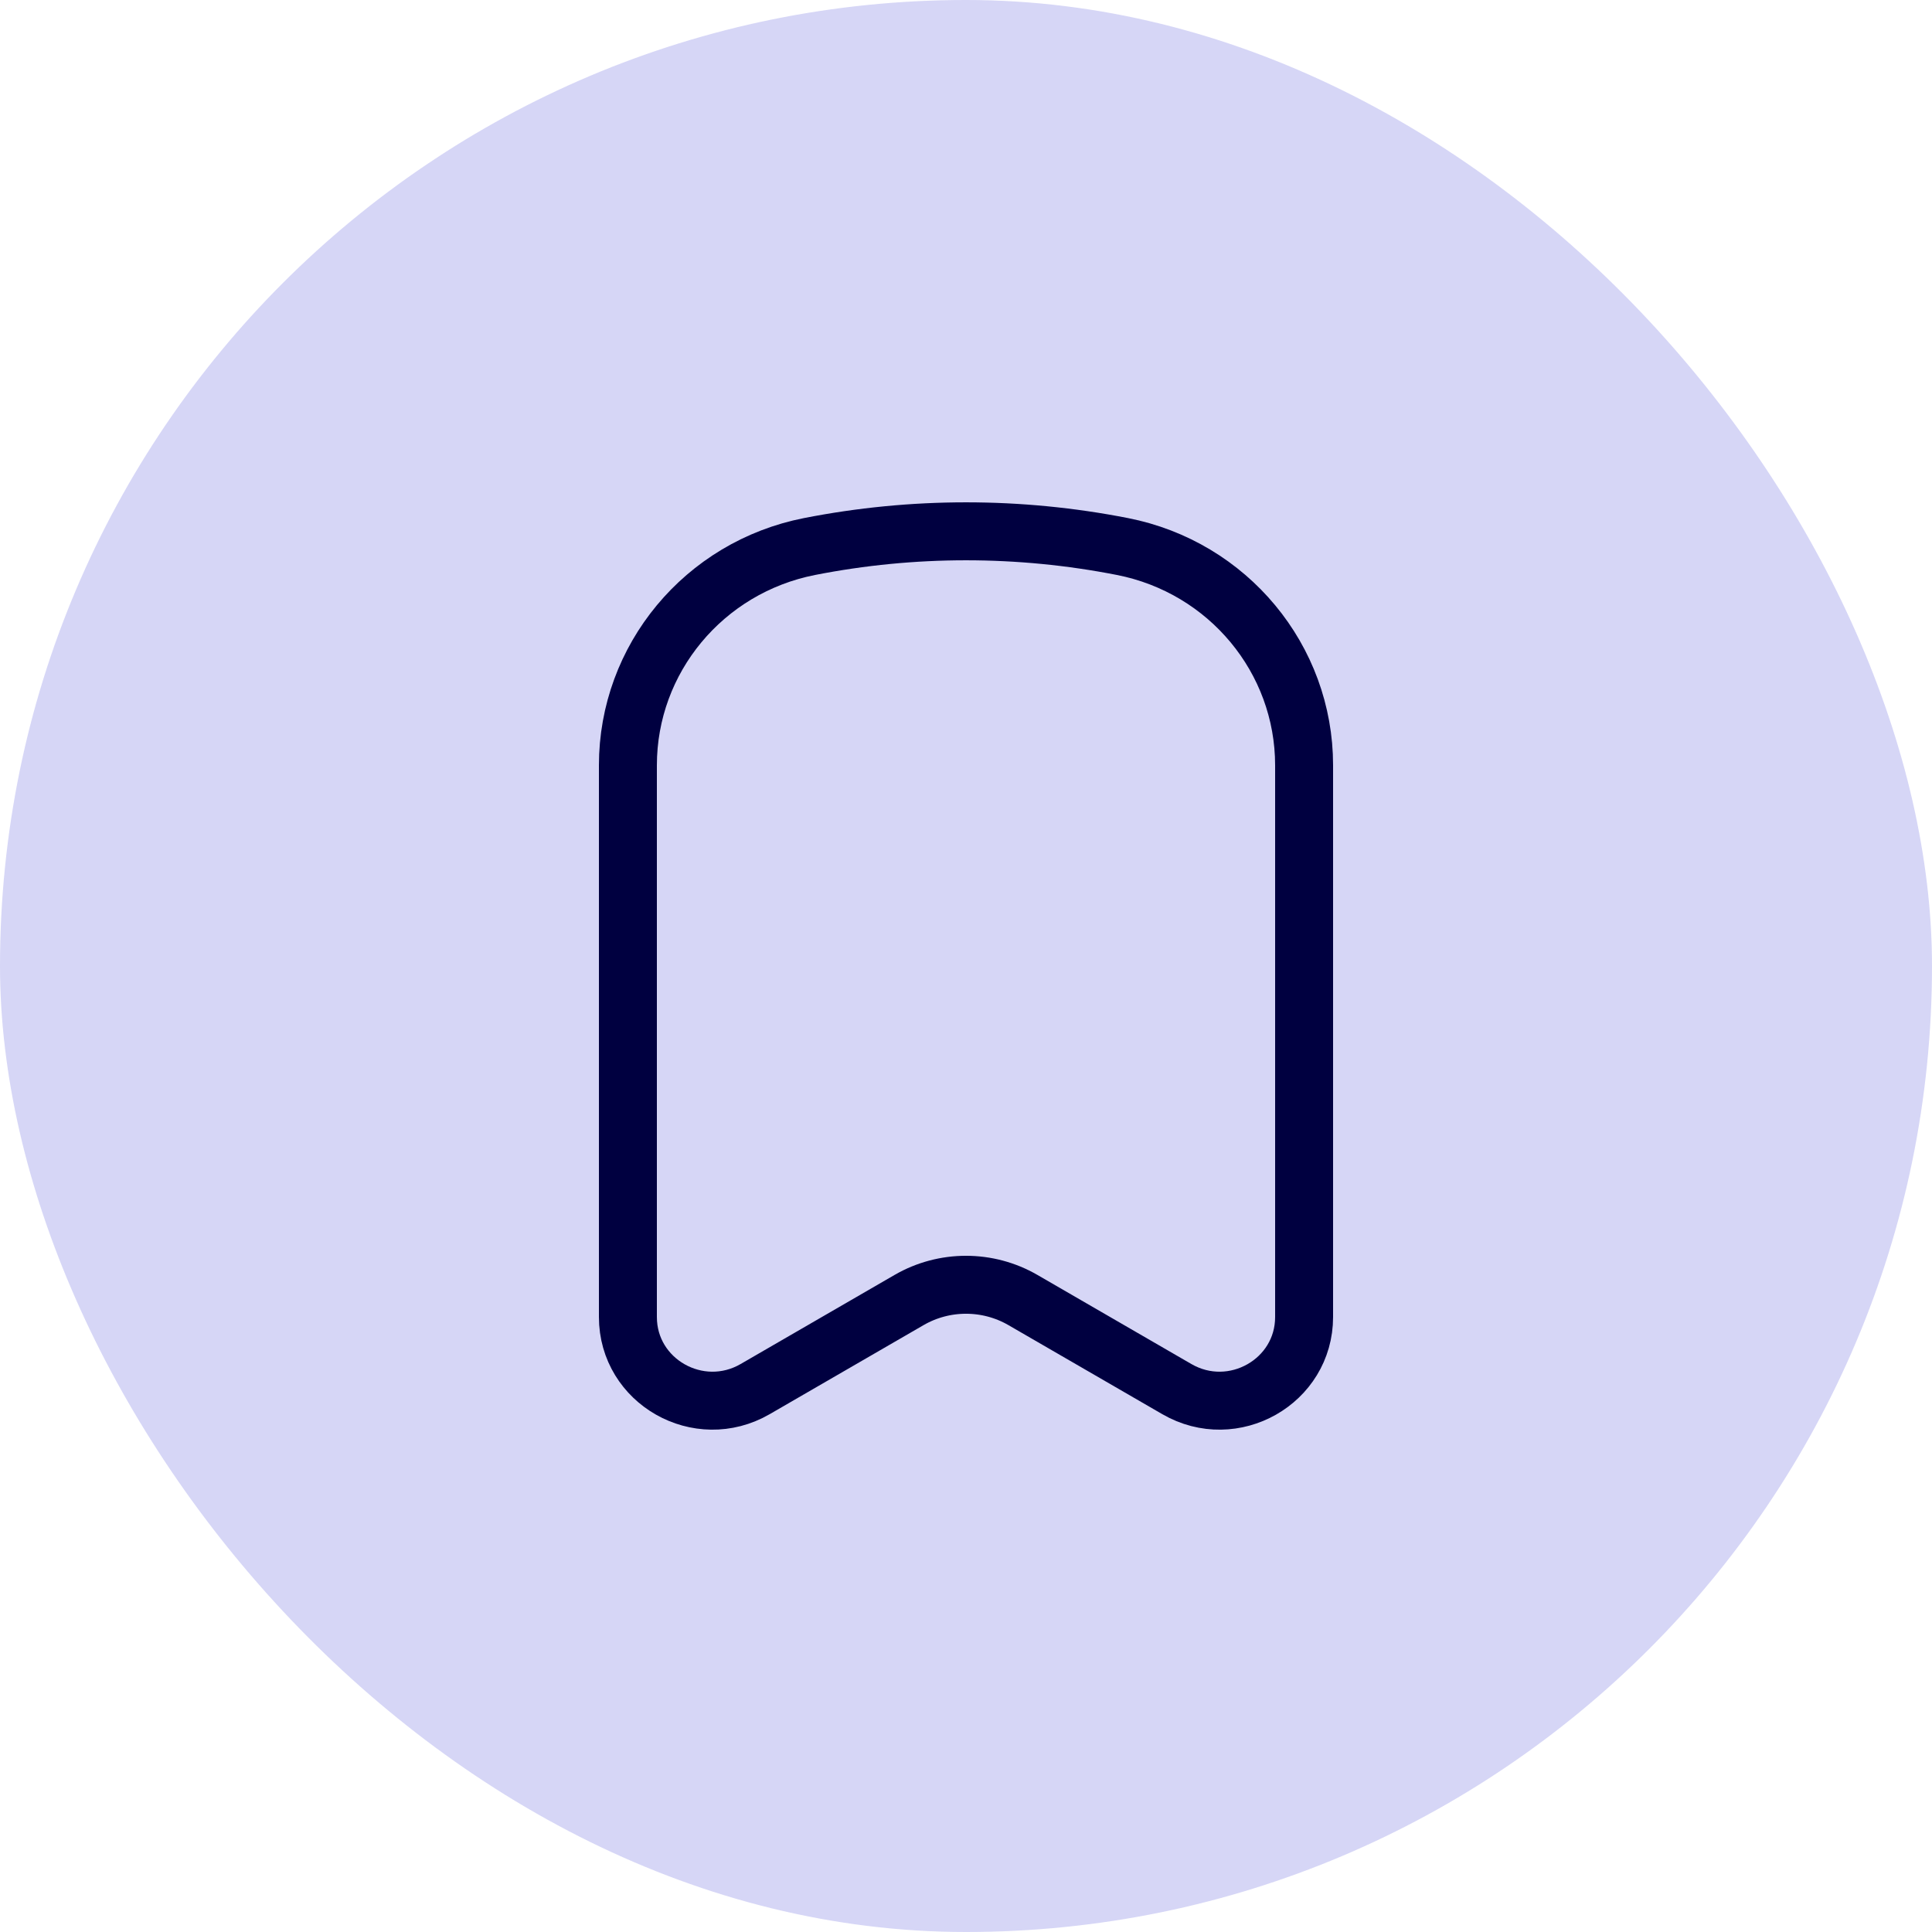 <svg width="50" height="50" viewBox="0 0 50 50" fill="none" xmlns="http://www.w3.org/2000/svg">
<rect width="50" height="50" rx="25" fill="#D6D6F6"/>
<path d="M33.75 34.084V19.806C33.75 17.052 31.782 14.681 29.049 14.144C26.376 13.619 23.624 13.619 20.951 14.144C18.218 14.681 16.25 17.052 16.25 19.806V34.084C16.25 35.755 18.084 36.794 19.543 35.95L23.526 33.645C24.436 33.118 25.564 33.118 26.474 33.645L30.457 35.95C31.916 36.794 33.75 35.755 33.75 34.084Z" stroke="#000040" stroke-width="1.5" stroke-linecap="round" stroke-linejoin="round"/>
</svg>
